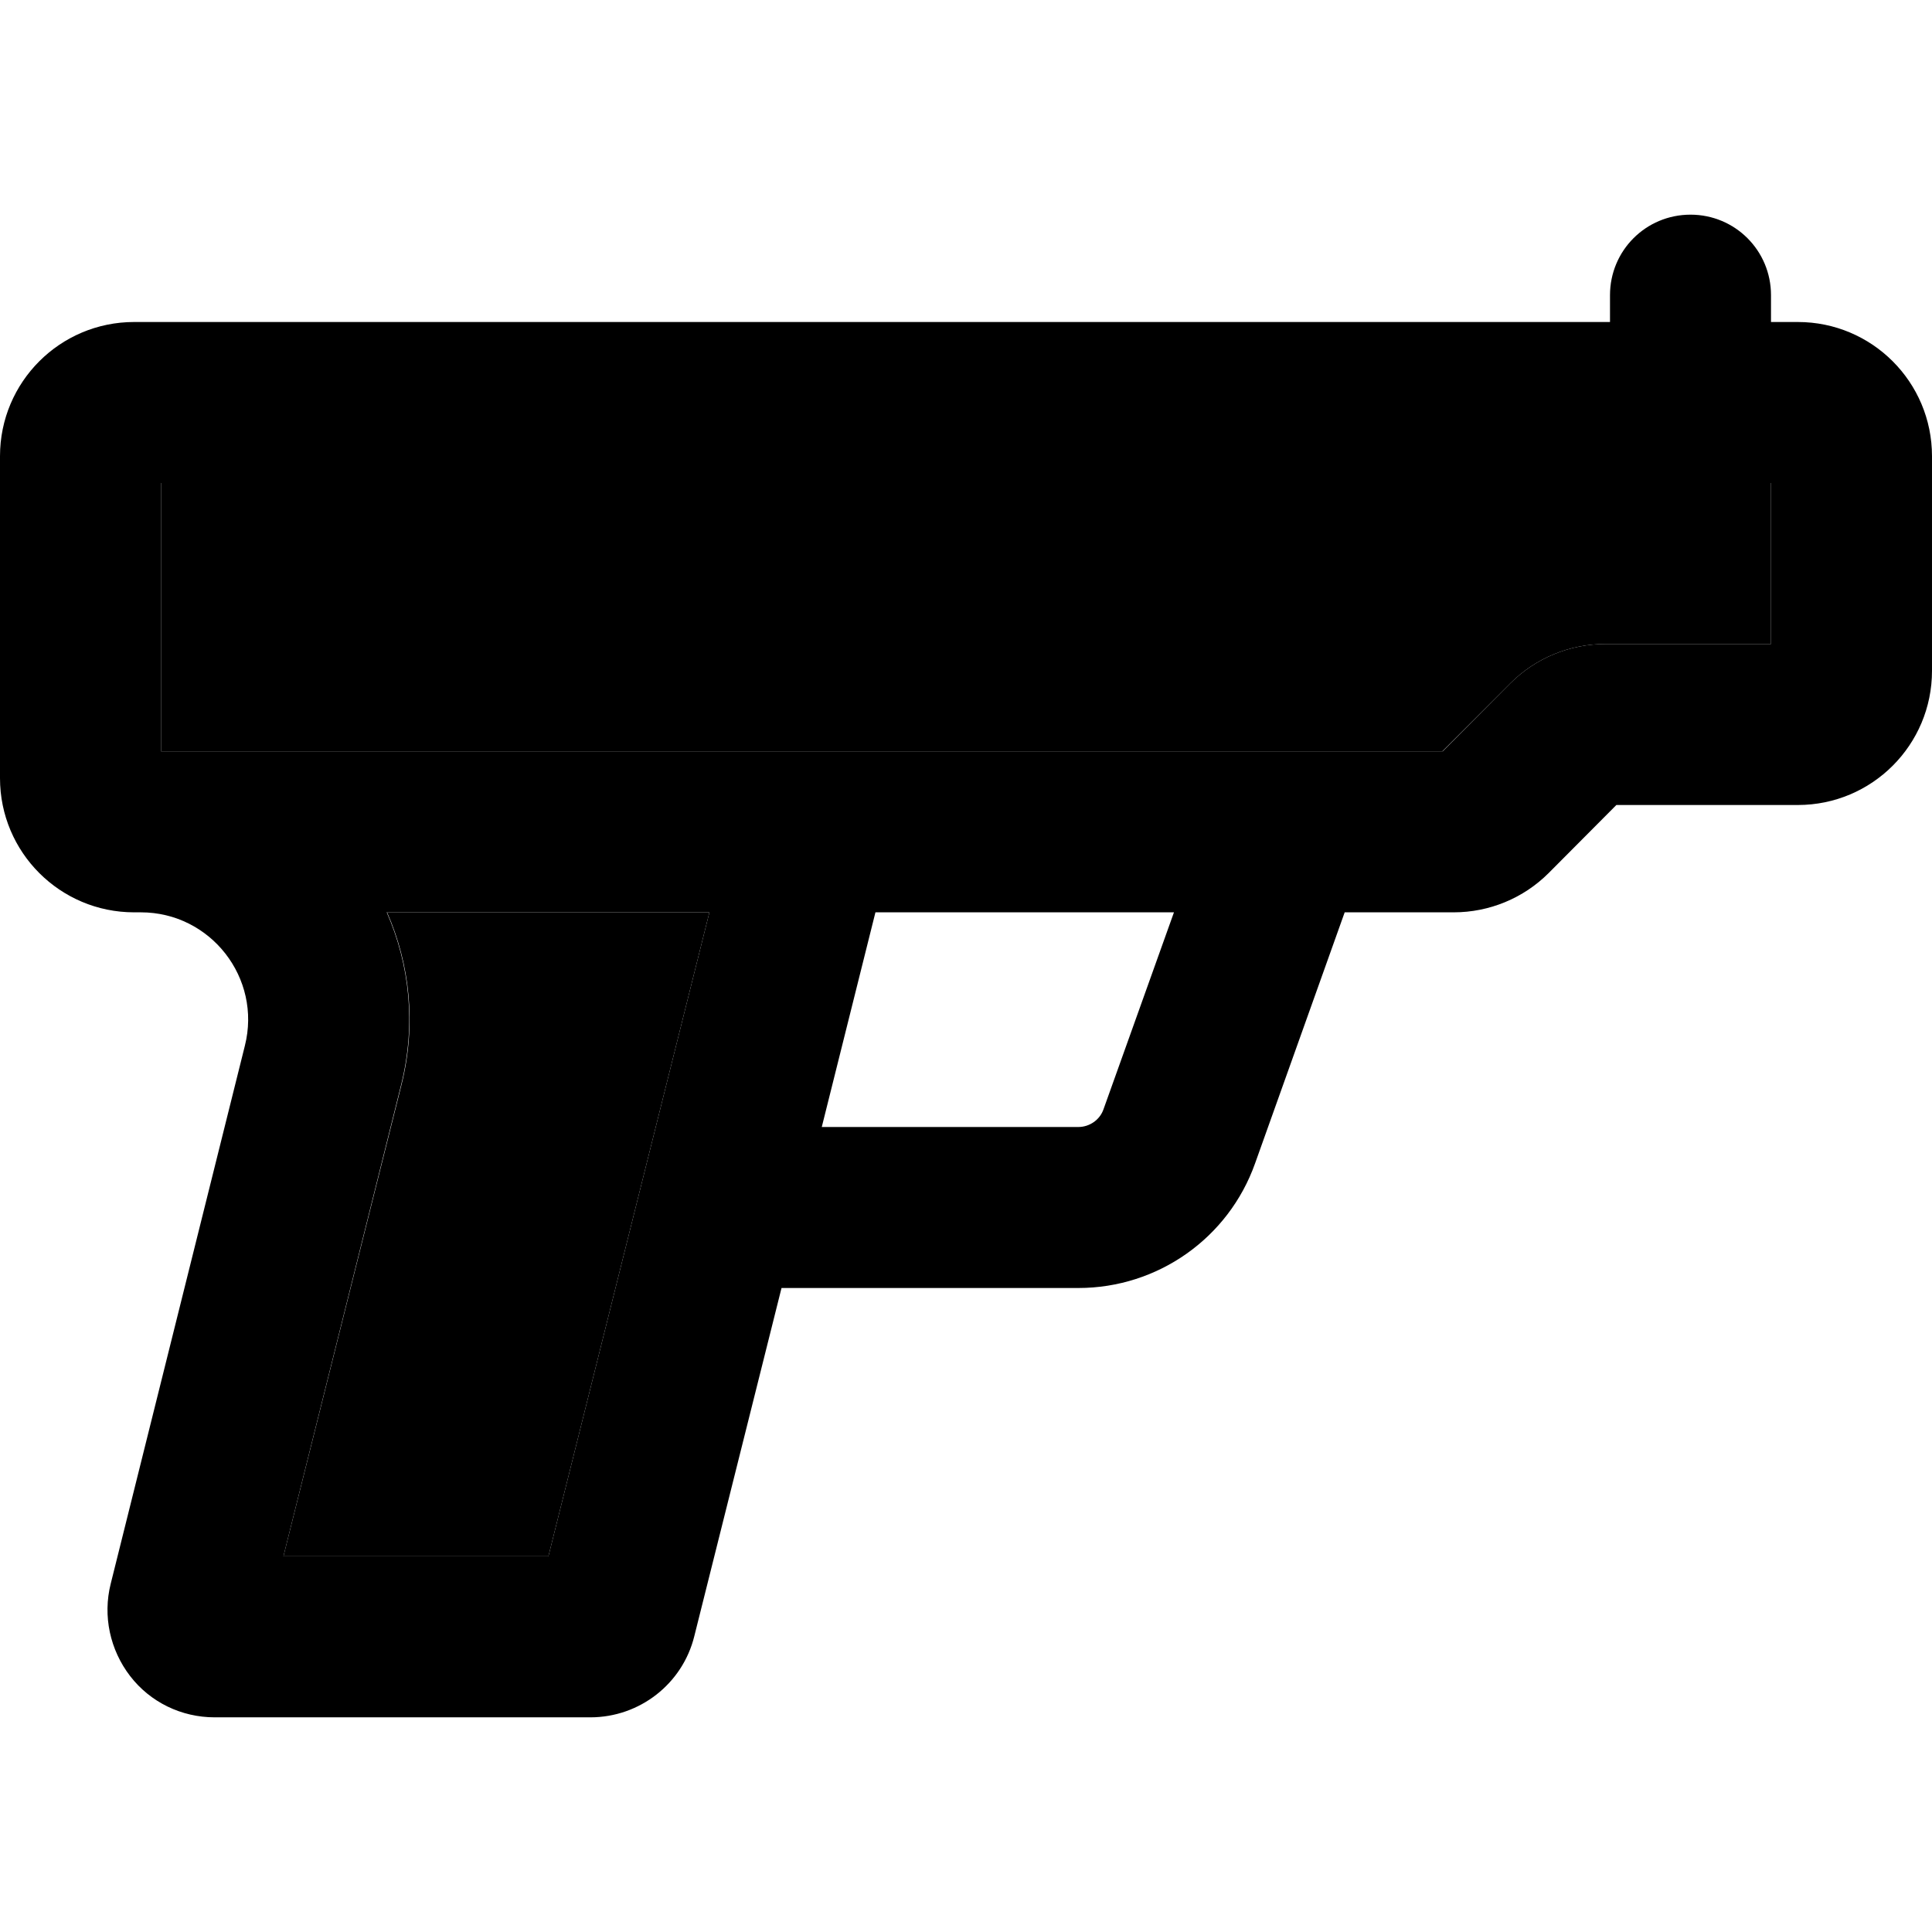 <svg xmlns="http://www.w3.org/2000/svg" width="24" height="24" viewBox="0 0 576 512">
    <path class="pr-icon-duotone-secondary" d="M48 112l0 80 20.8 0L219 192l48 0 163 0 20.3-20.3c7.5-7.5 17.7-11.7 28.3-11.7l49.4 0 0-48-24 0L48 112zM84.5 432l79 0 48-192-96.1 0c6.8 15.5 8.8 33.3 4.3 51.4L84.5 432z"/>
    <path class="pr-icon-duotone-primary" d="M528 56c0-13.3-10.7-24-24-24s-24 10.7-24 24l0 8L40 64C17.9 64 0 81.9 0 104l0 96c0 22.1 17.9 40 40 40l2 0c20.8 0 36.1 19.6 31 39.8L33 440.2c-2.4 9.6-.2 19.7 5.8 27.5S54.1 480 64 480l112 0c14.7 0 27.5-10 31-24.2L233 352l88.5 0c23.7 0 44.8-14.9 52.7-37.2L400.9 240l32.5 0c10.6 0 20.8-4.2 28.3-11.7L481.9 208l54.1 0c22.1 0 40-17.9 40-40l0-64c0-22.1-17.9-40-40-40l-8 0 0-8zM245 304l16-64 89 0-21 58.7c-1.1 3.2-4.2 5.3-7.5 5.3L245 304zm-33.5-64l-48 192-79 0 35.1-140.6c4.5-18.1 2.5-35.9-4.3-51.4l96.1 0zM267 192l-48 0L68.8 192 48 192l0-80 456 0 24 0 0 48-49.4 0c-10.6 0-20.8 4.2-28.3 11.7L430.1 192l-163 0z"/>
</svg>